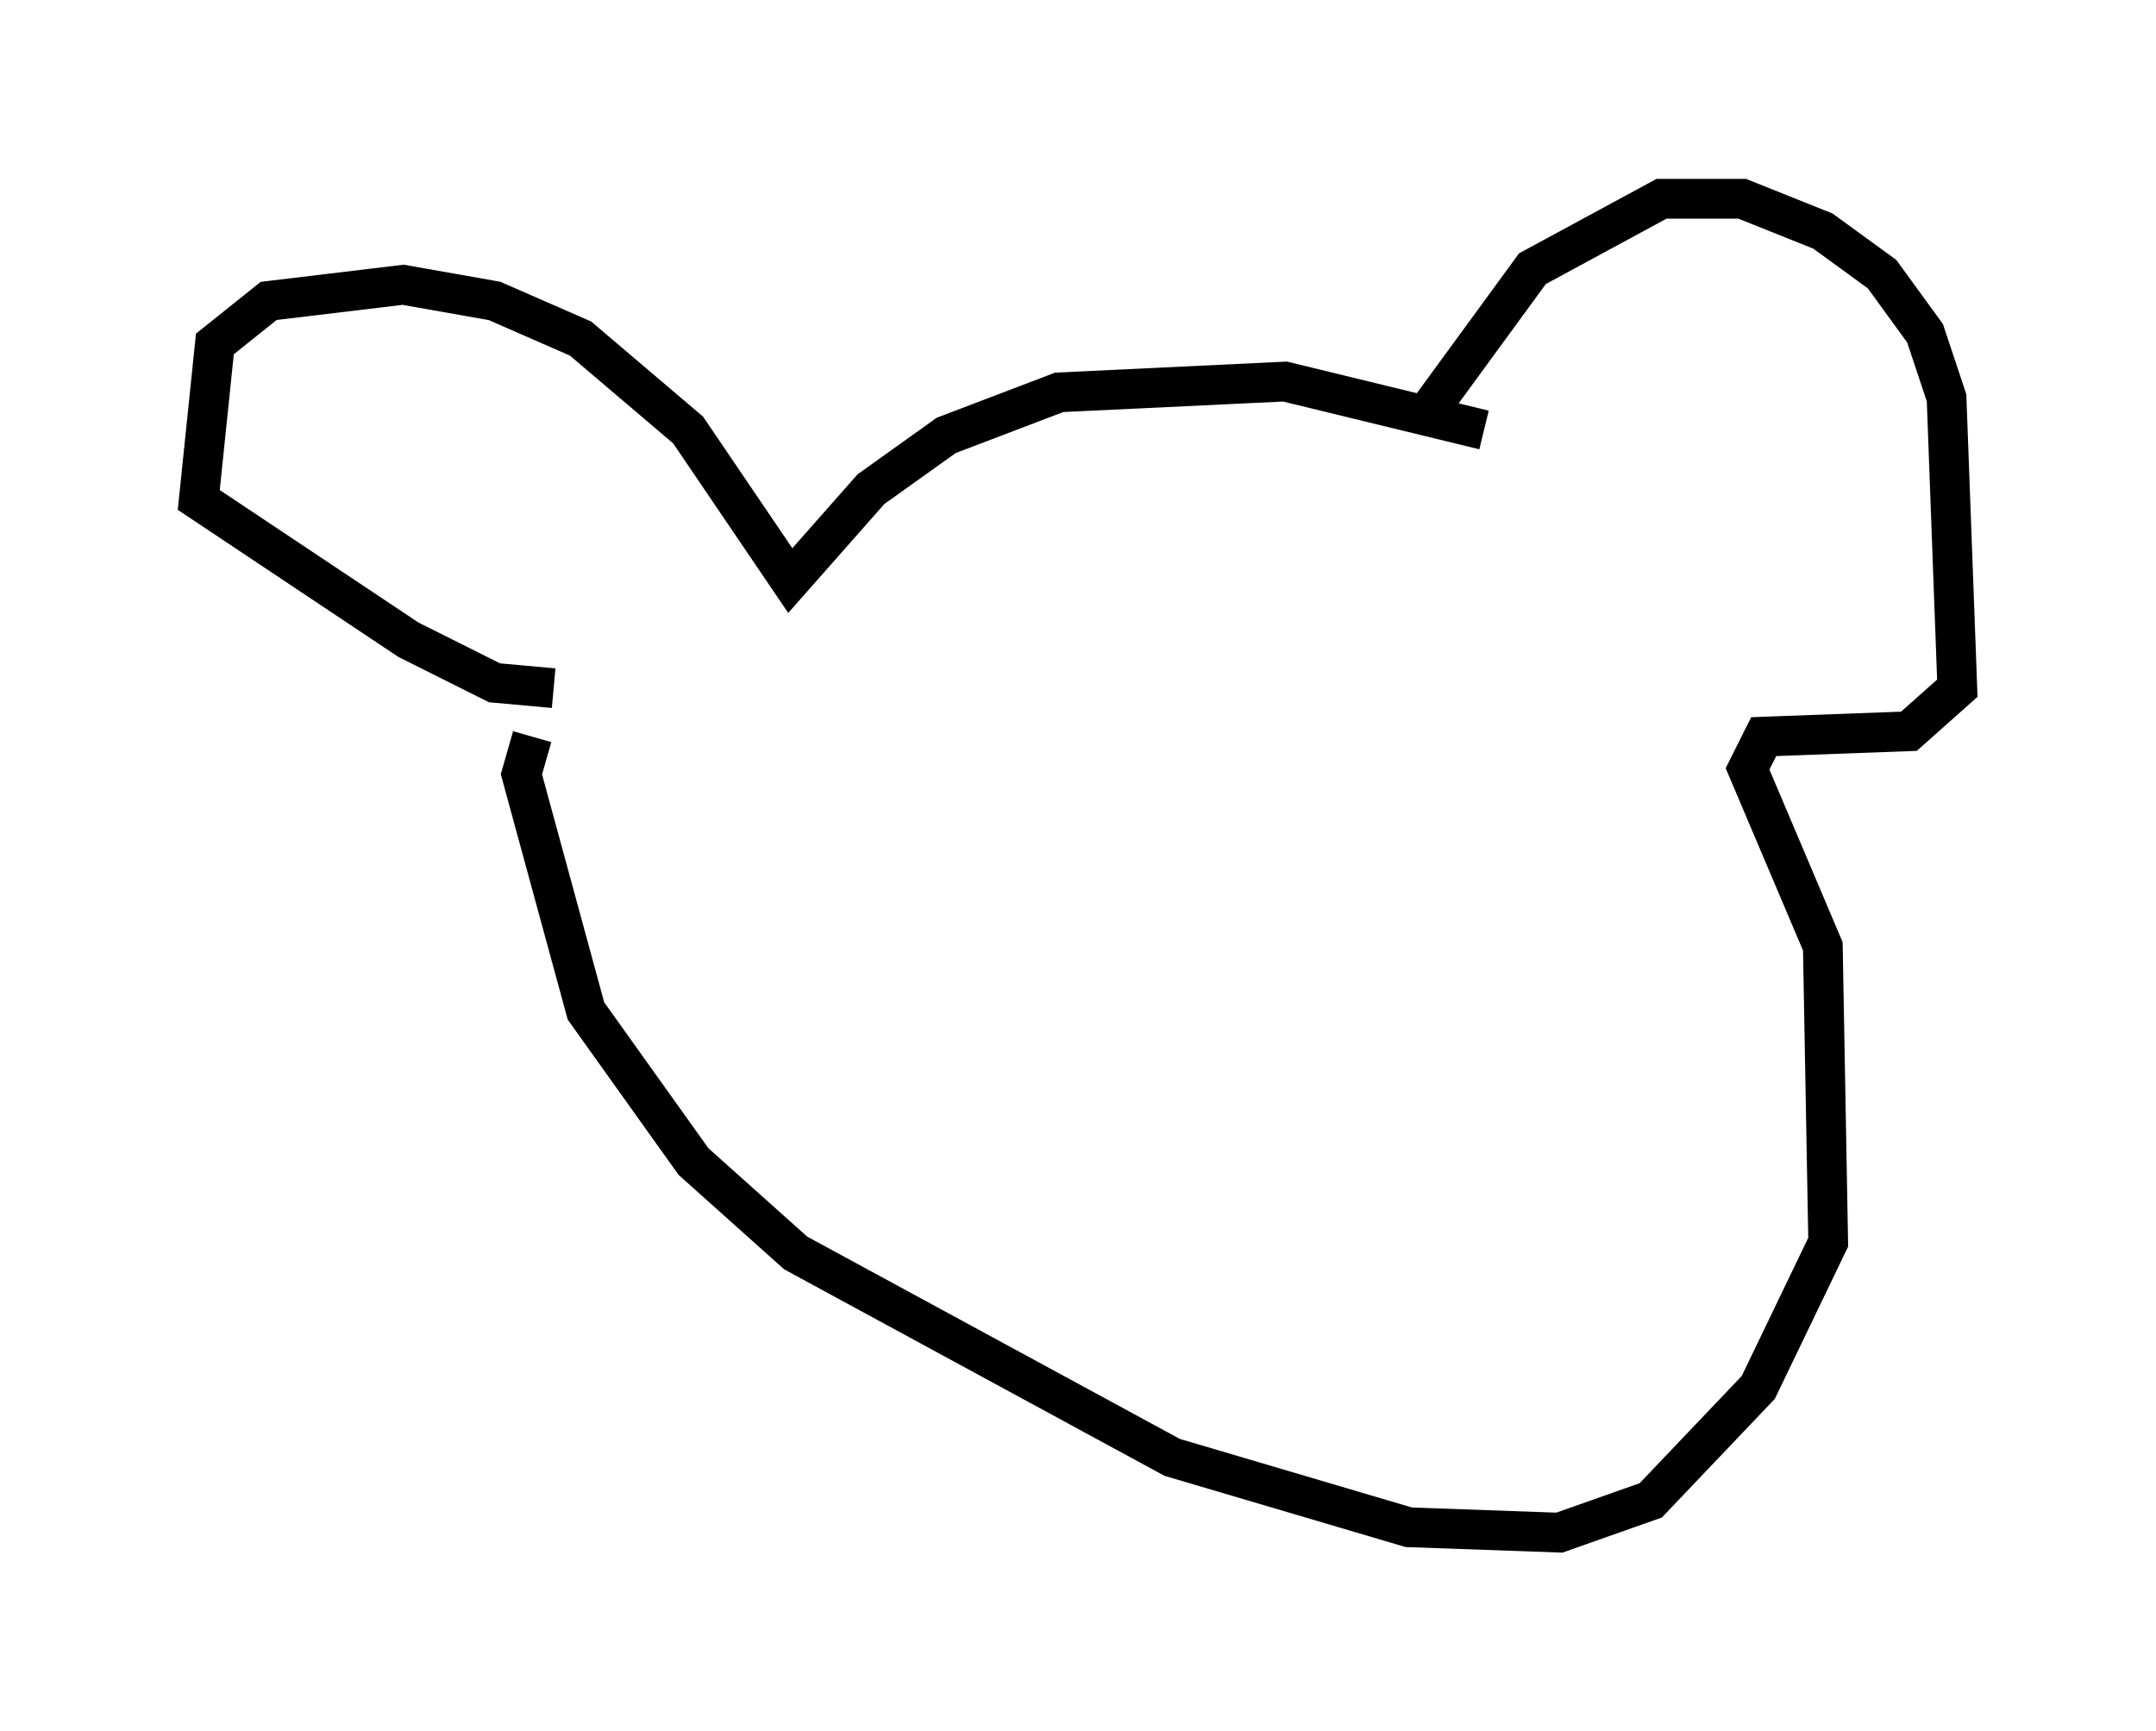 <?xml version="1.0" encoding="utf-8" ?>
<svg baseProfile="full" height="43.559" version="1.1" width="54.249" xmlns="http://www.w3.org/2000/svg" xmlns:ev="http://www.w3.org/2001/xml-events" xmlns:xlink="http://www.w3.org/1999/xlink"><defs /><rect fill="white" height="43.559" width="54.249" x="0" y="0" /><path d="M37.476, 11.495 m-0.135, -0.677 l-5.007, -1.218 -5.683, 0.271 l-2.842, 1.083 -1.894, 1.353 l-2.03, 2.3 -2.571, -3.789 l-2.706, -2.3 -2.165, -0.947 l-2.3, -0.406 -3.383, 0.406 l-1.353, 1.083 -0.406, 3.924 l5.277, 3.518 2.165, 1.083 l1.488, 0.135 m22.057, -7.036 l2.571, -3.518 3.248, -1.759 l2.03, 0.0 2.03, 0.812 l1.488, 1.083 1.083, 1.488 l0.541, 1.624 0.271, 7.307 l-1.218, 1.083 -3.654, 0.135 l-0.406, 0.812 1.894, 4.465 l0.135, 7.442 -1.759, 3.654 l-2.706, 2.842 -2.3, 0.812 l-3.789, -0.135 -5.954, -1.759 l-9.472, -5.142 -2.571, -2.3 l-2.706, -3.789 -1.624, -5.954 l0.271, -0.947 " fill="none" stroke="black" stroke-width="1" /></svg>
